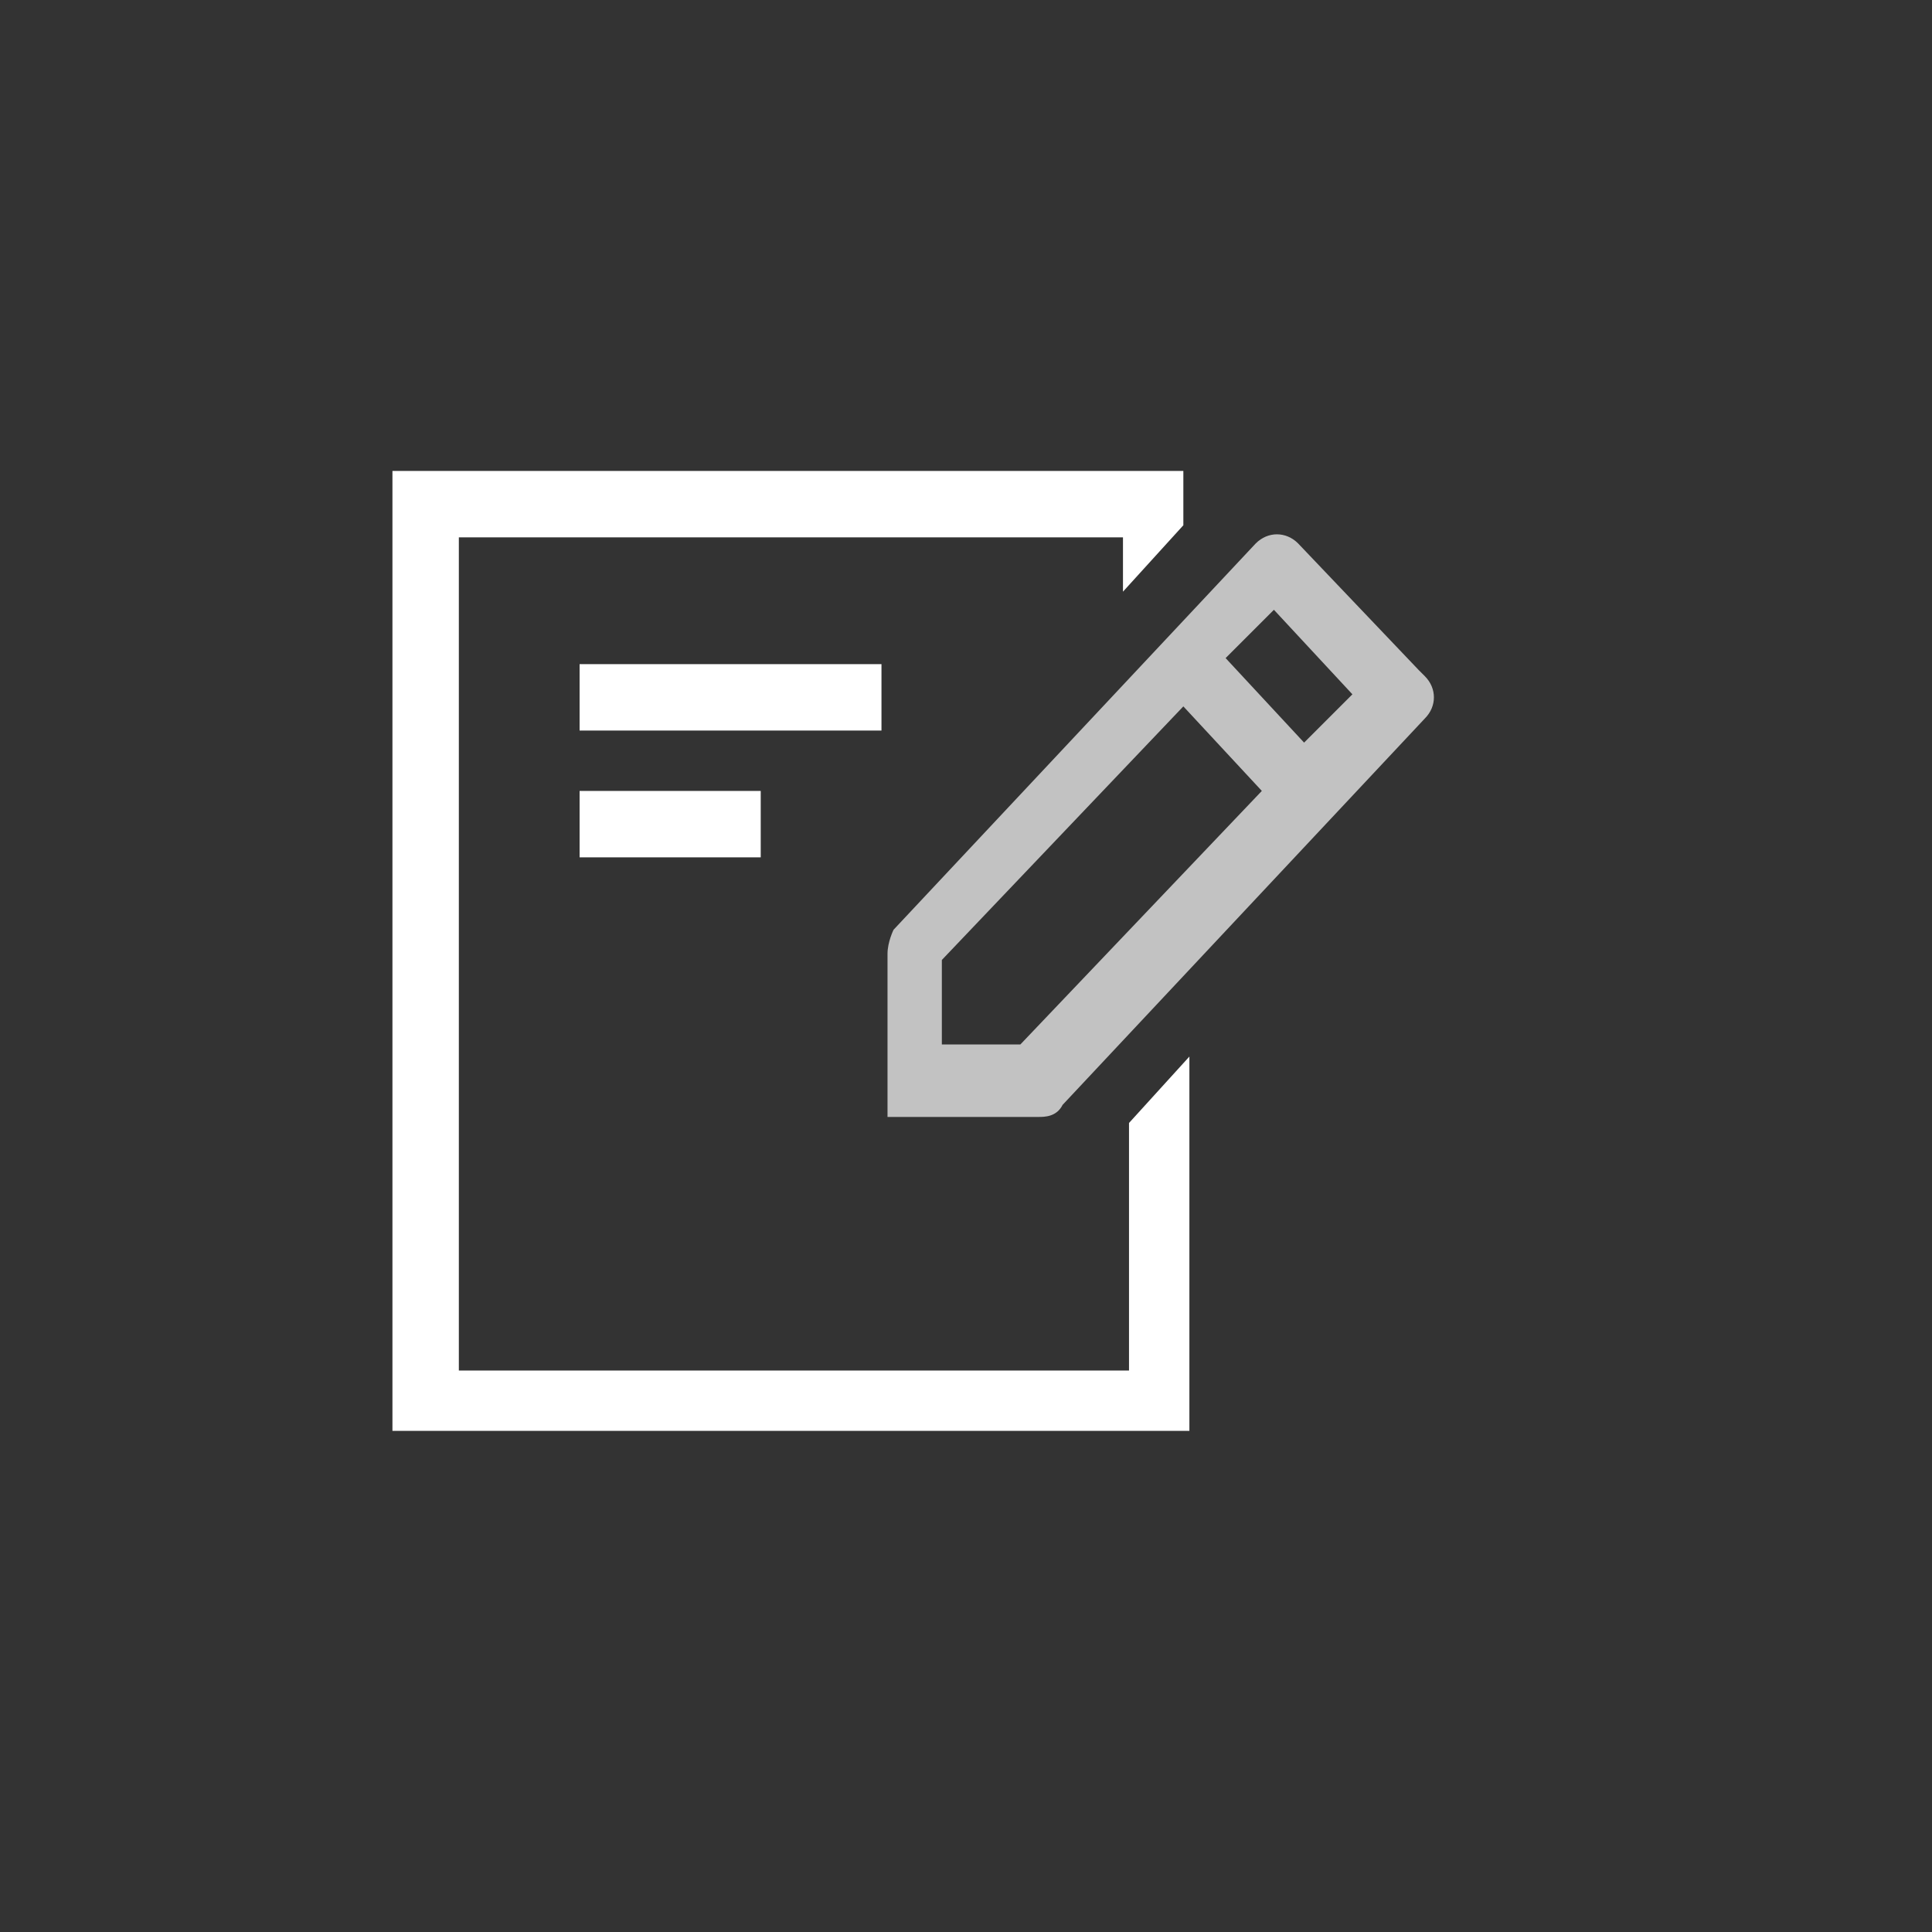 <?xml version="1.0" encoding="UTF-8"?>
<svg id="_图层_1" data-name="图层 1" xmlns="http://www.w3.org/2000/svg" version="1.1" viewBox="0 0 32 32">
  <rect x="0" y="0" width="32" height="32" fill="#333333" stroke="none"/>
  <defs>
    <style>
      .cls-1, .cls-2 {
        fill: #fff;
        fill-rule: evenodd;
        stroke-width: 0px;
      }

      .cls-2 {
        fill-opacity: .7;
      }
    </style>
  </defs>
  <path class="cls-1" d="M19.6,7.8v.9l-1,1.1v-.9H7.6v13.8h11.1v-4.1l1-1.1v6.2H6.5V7.8h13.1ZM12.6,13.1v1.1h-3v-1.1s3,0,3,0ZM14.6,11v1.1h-5v-1.1h5Z"/>
  <path class="cls-2" d="M23.5,11.1l-2-2.1c-.2-.2-.5-.2-.7,0,0,0,0,0,0,0l-6,6.4c0,0-.1.2-.1.4v2.7h2.5c.1,0,.3,0,.4-.2l6-6.4c.2-.2.2-.5,0-.7ZM16.9,17.3h-1.3v-1.4l4-4.2,1.3,1.4-4,4.2h0ZM21.6,12.3l-1.3-1.4.8-.8,1.3,1.4-.8.8Z"/>
</svg>